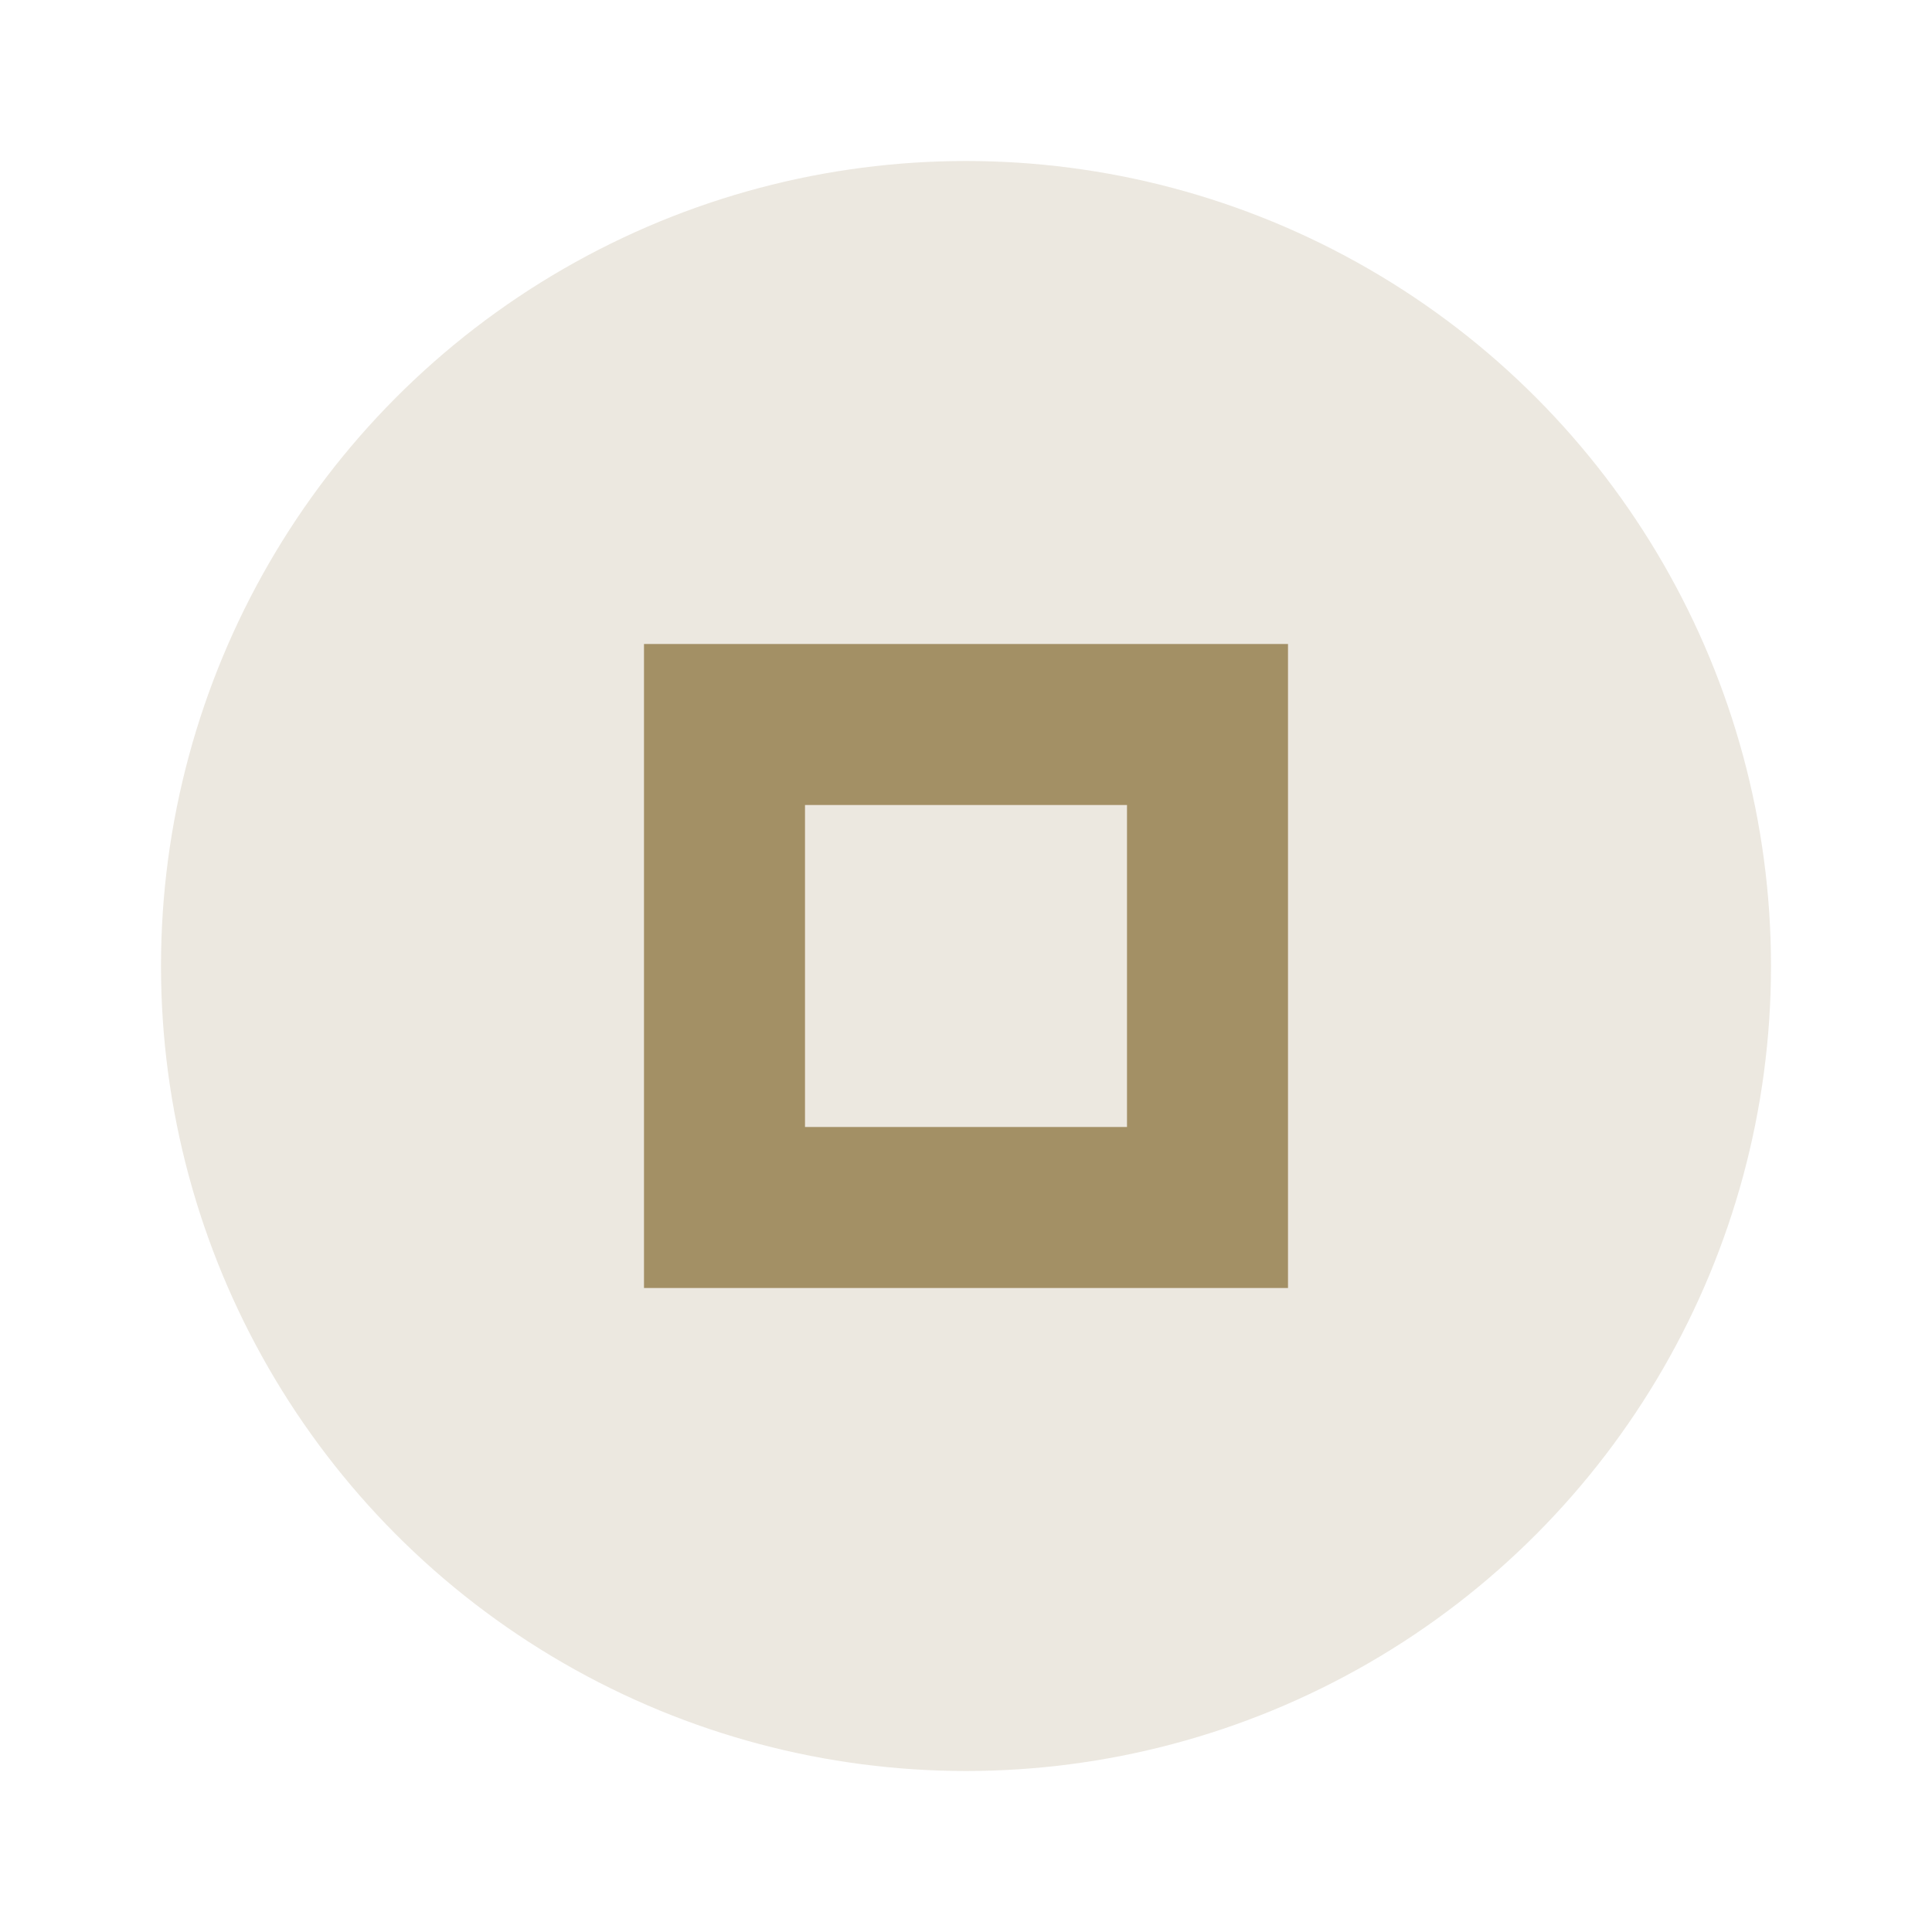 <svg xmlns="http://www.w3.org/2000/svg" width="24" height="24" viewBox="0 0 24 24" fill="#a39065">
  <circle cx="12" cy="12" r="10" opacity="0.2"/>
  <path d="m8 8v8h8v-8h-8zm2 2h4v4h-4v-4z"/>
</svg>
